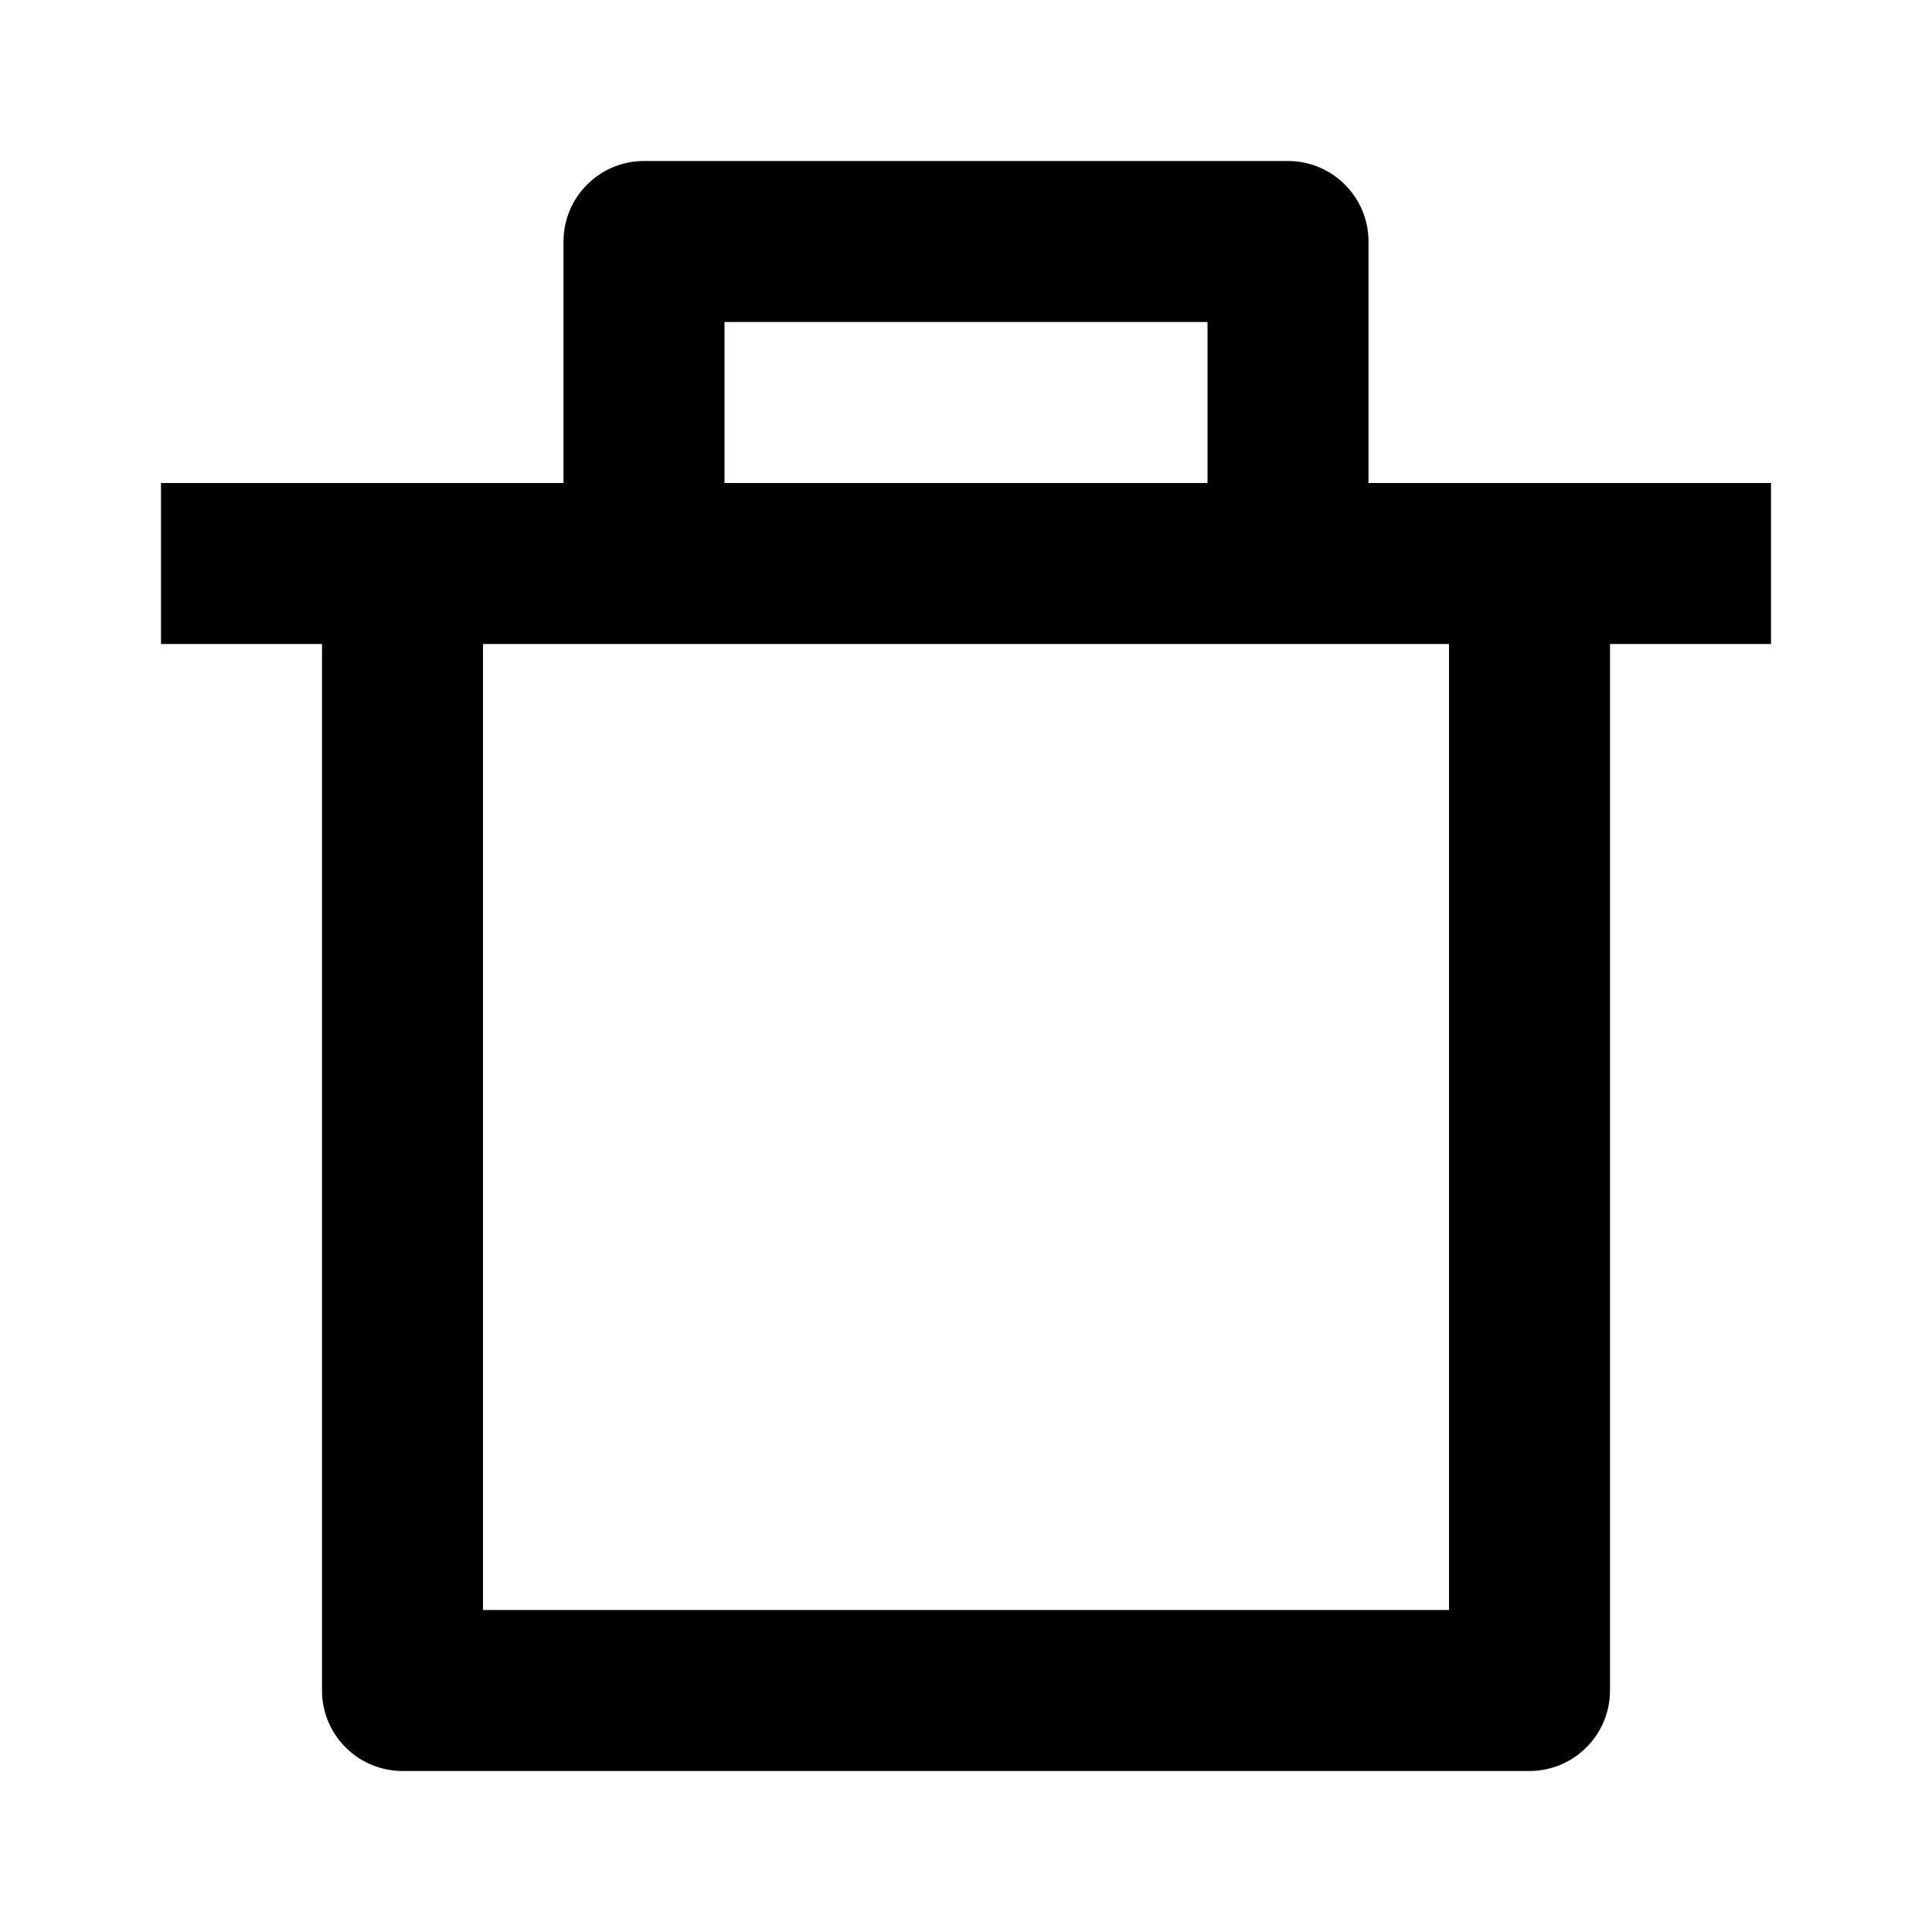 <svg width="18" height="18" viewBox="0 0 18 18" fill="none" xmlns="http://www.w3.org/2000/svg">
<path d="M12.75 4.5H16.5V6H15V15.75C15 15.949 14.921 16.14 14.78 16.28C14.64 16.421 14.449 16.5 14.25 16.5H3.75C3.551 16.5 3.36 16.421 3.22 16.28C3.079 16.14 3 15.949 3 15.75V6H1.5V4.5H5.25V2.25C5.25 2.051 5.329 1.86 5.47 1.72C5.61 1.579 5.801 1.5 6 1.5H12C12.199 1.5 12.39 1.579 12.53 1.72C12.671 1.86 12.75 2.051 12.75 2.25V4.5ZM13.5 6H4.5V15H13.5V6ZM6.75 3V4.5H11.25V3H6.75Z" fill="black"/>
</svg>
